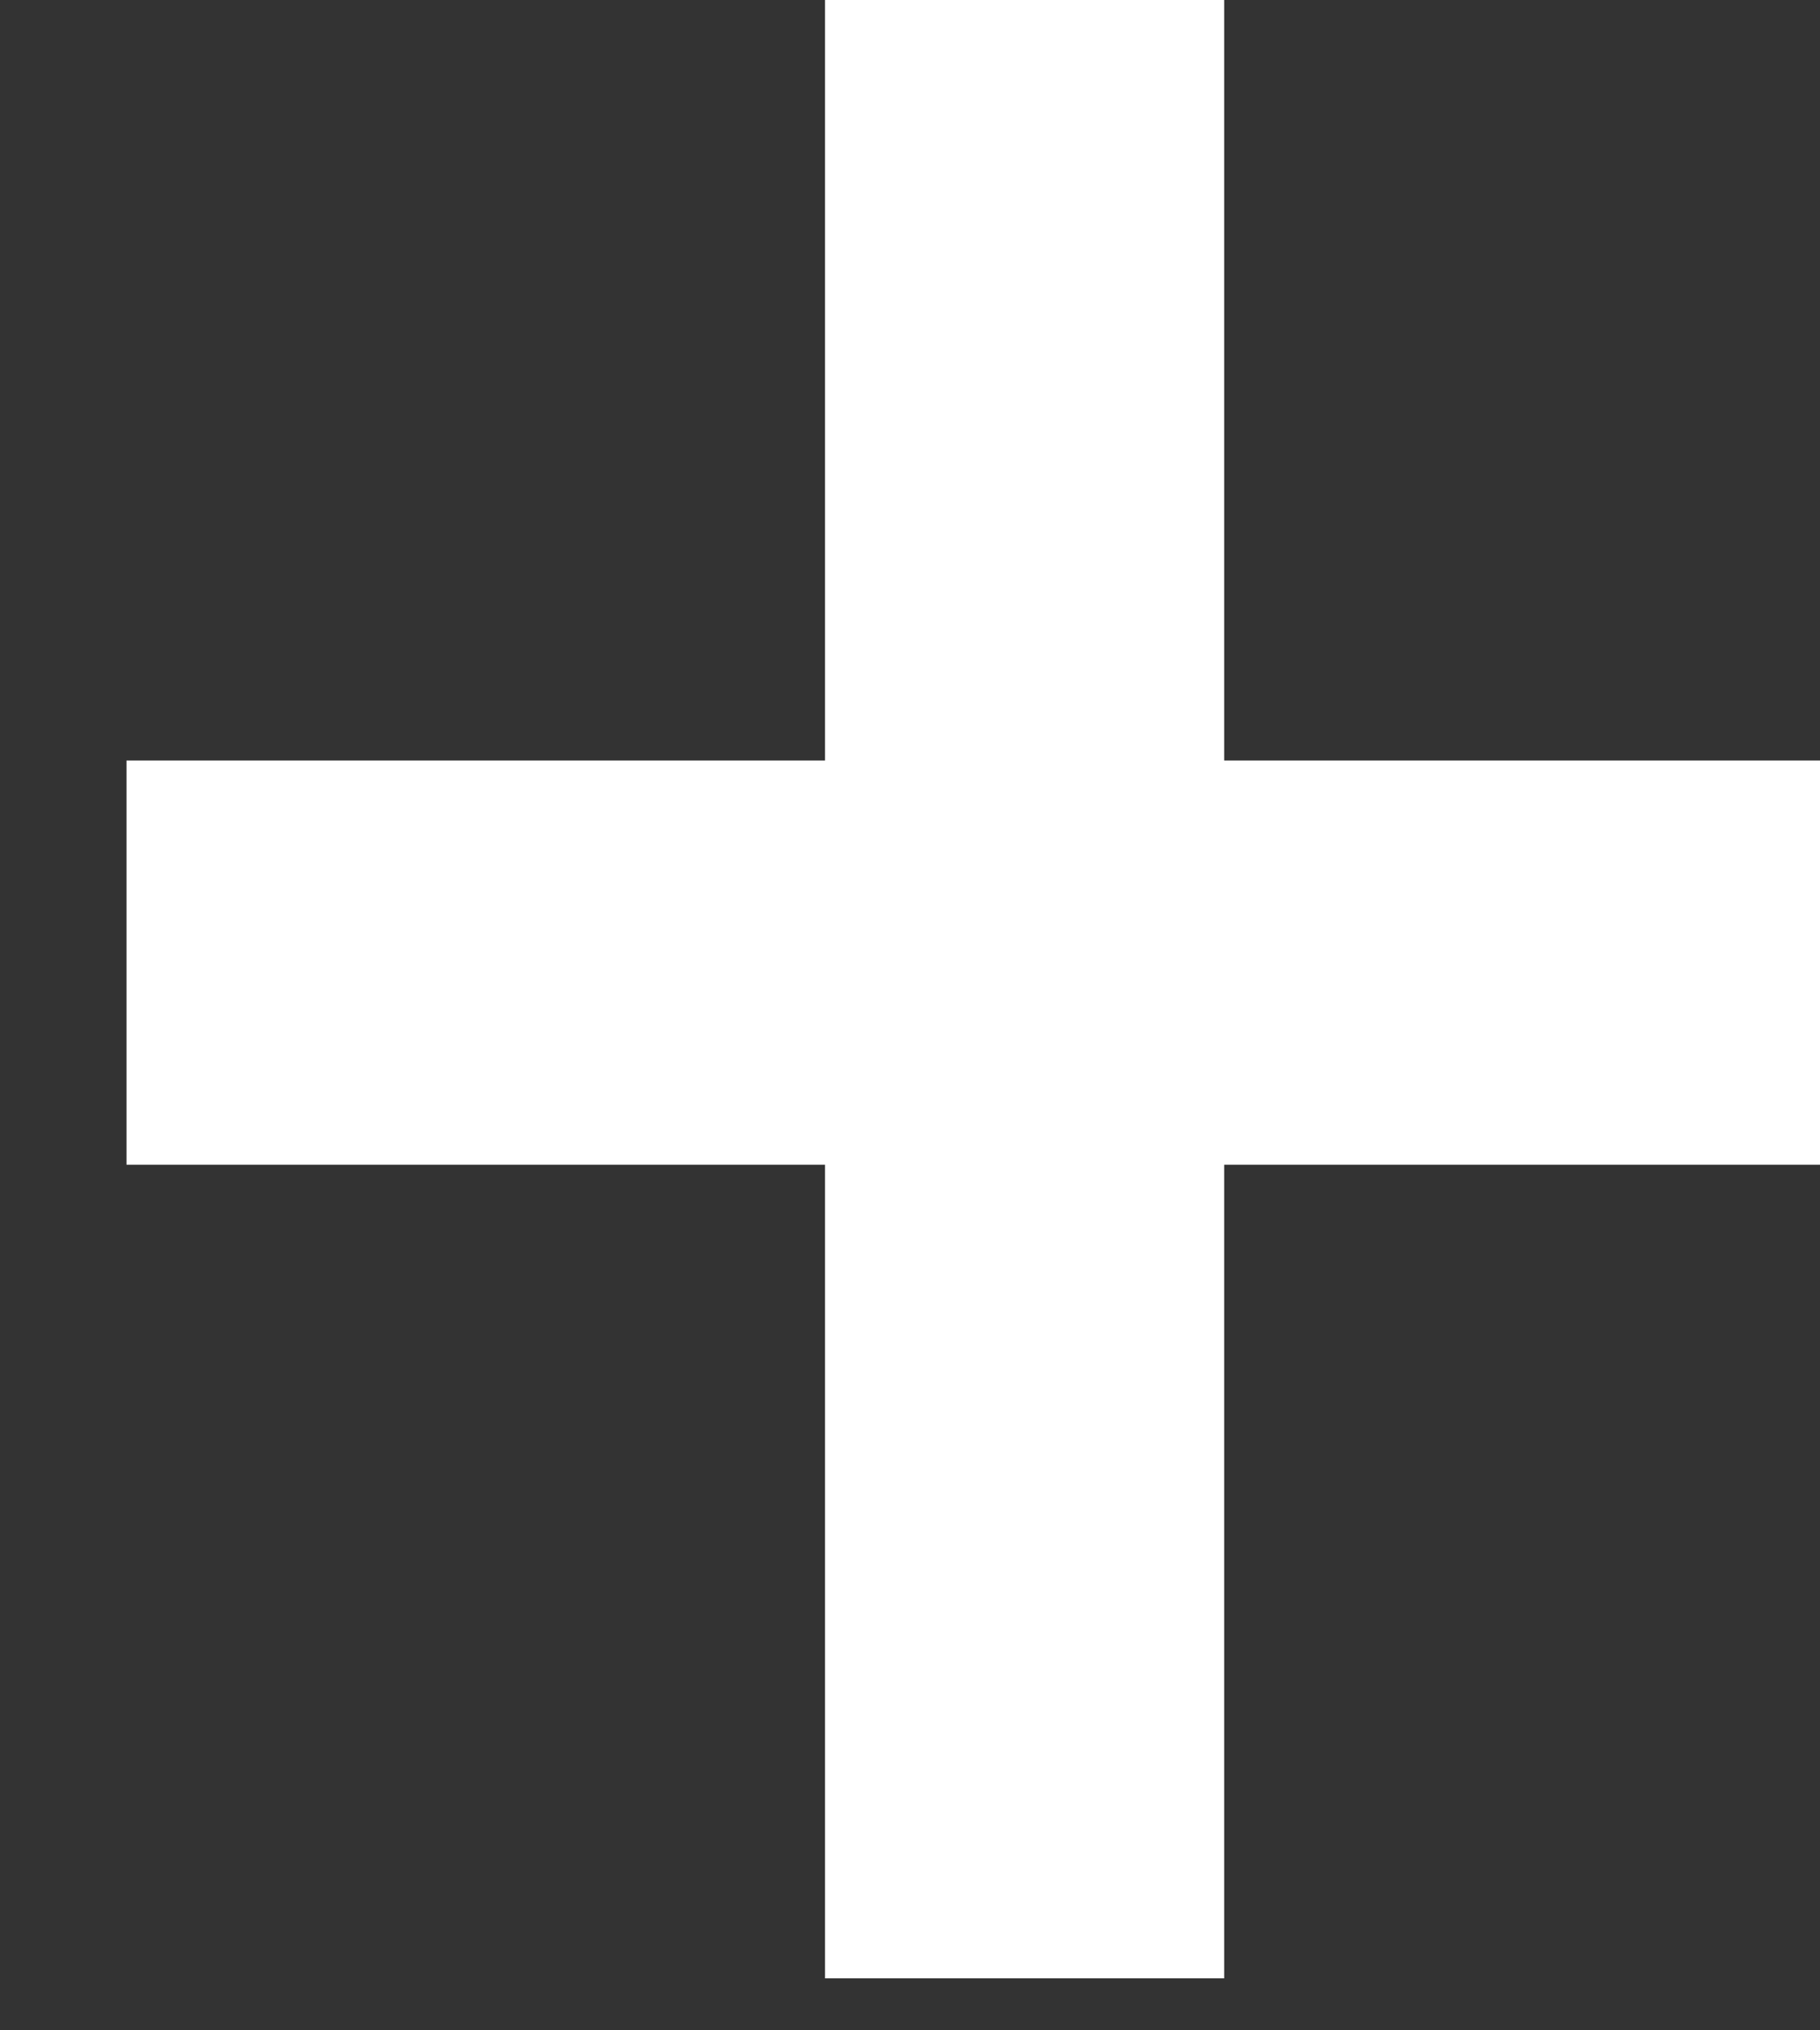 <svg width="4.275mm" height="4.768mm" version="1.1" viewBox="0 0 4.275 4.768" xml:space="preserve" xmlns="http://www.w3.org/2000/svg"><rect x="0" y="0" width="4.275" height="4.768" fill="#333333" stroke="none"/><defs><clipPath id="clipPath1426"><path d="m0 670h1366v-670h-1366z"/></clipPath></defs><g transform="translate(-310.6 -67.905)"><g transform="matrix(.353 0 0 -.353 -144.35 266.28)"><g clip-path="url(#clipPath1426)"><g transform="translate(1294.3 554.22)"><path d="m0 0h-4.648v2.689h4.648v5.413h2.656v-5.413h4.815v-2.689h-4.815v-5.413h-2.656z" style="fill:#ffffff"/></g></g></g></g></svg>
